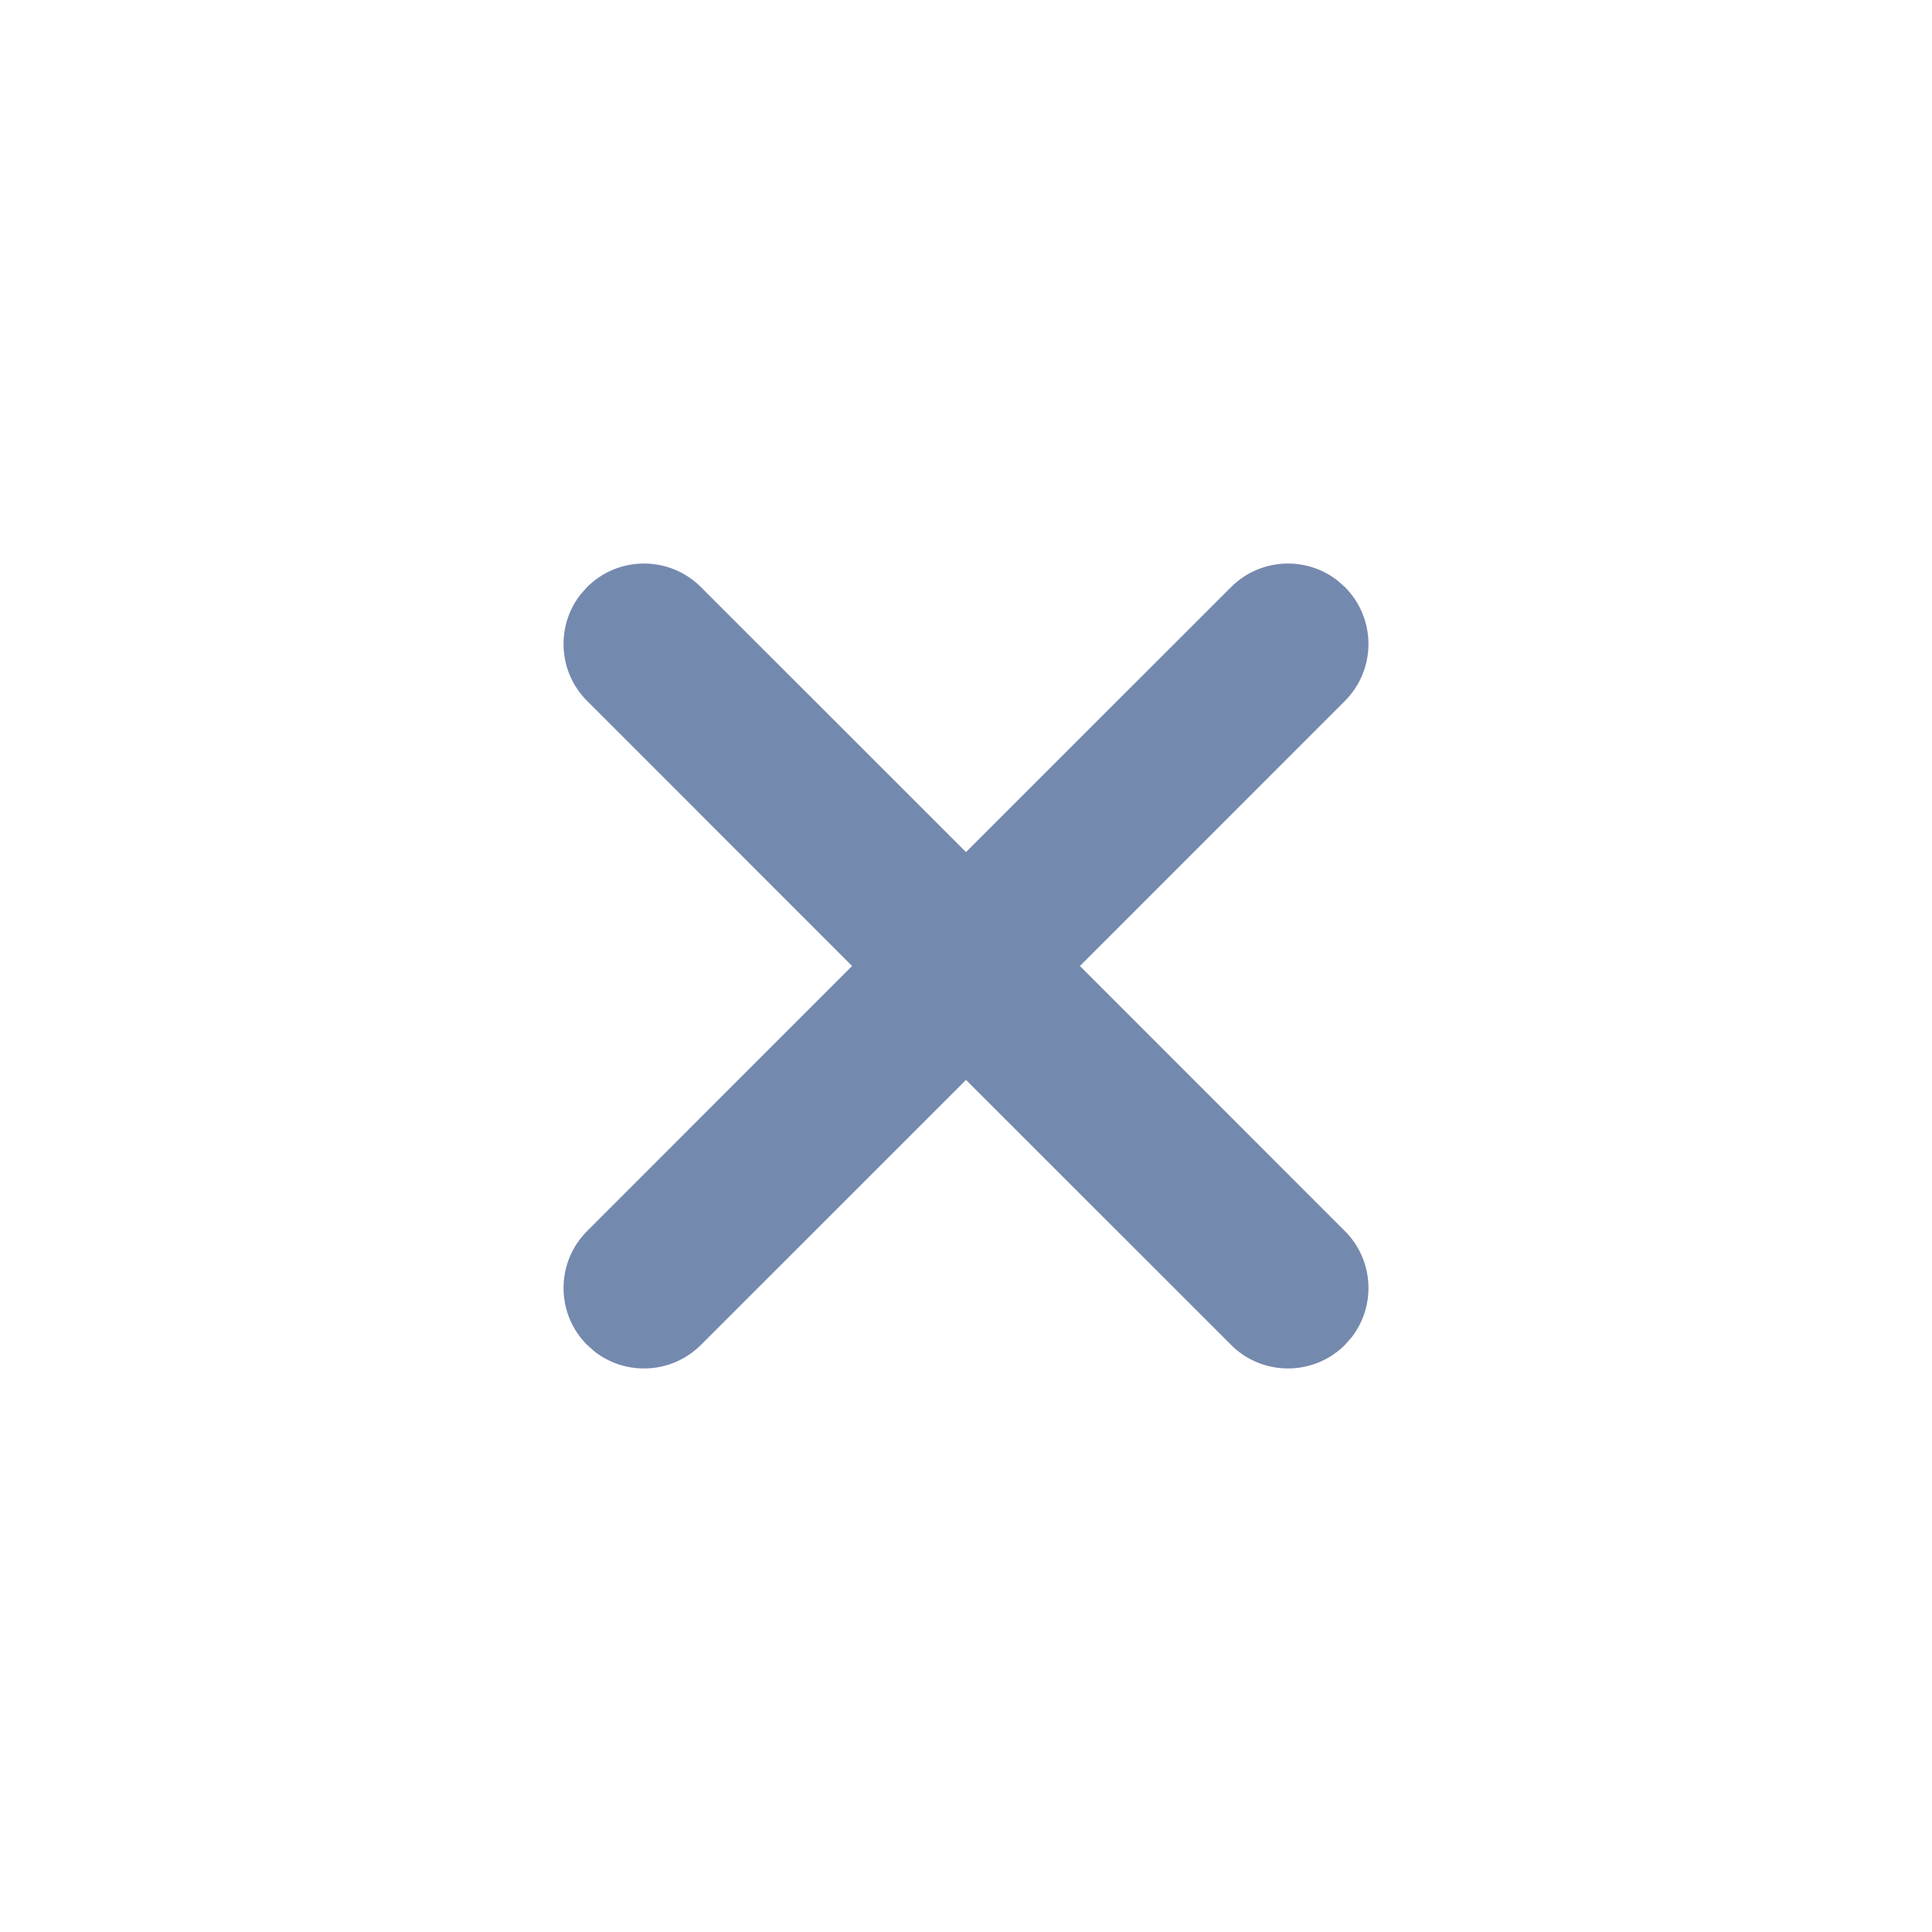 <svg xmlns="http://www.w3.org/2000/svg" width="24" height="24" viewBox="0 0 24 24"> <g fill="none" fill-rule="evenodd"> <g> <g> <g> <path d="M0 0H24V24H0z" transform="translate(-347 -122) translate(99 110) translate(248 12)"/> <path fill="#7489AE" d="M7.293 7.293c.39-.39 1.024-.39 1.414 0L12 10.585l3.293-3.292c.36-.36.928-.388 1.32-.083l.094.083c.39.39.39 1.024 0 1.414L13.415 12l3.292 3.293c.36.36.388.928.083 1.32l-.083.094c-.39.39-1.024.39-1.414 0L12 13.415l-3.293 3.292c-.36.36-.928.388-1.32.083l-.094-.083c-.39-.39-.39-1.024 0-1.414L10.585 12 7.293 8.707c-.36-.36-.388-.928-.083-1.32z" transform="translate(-347 -122) translate(99 110) translate(248 12)"/> </g> </g> </g> </g> </svg> 